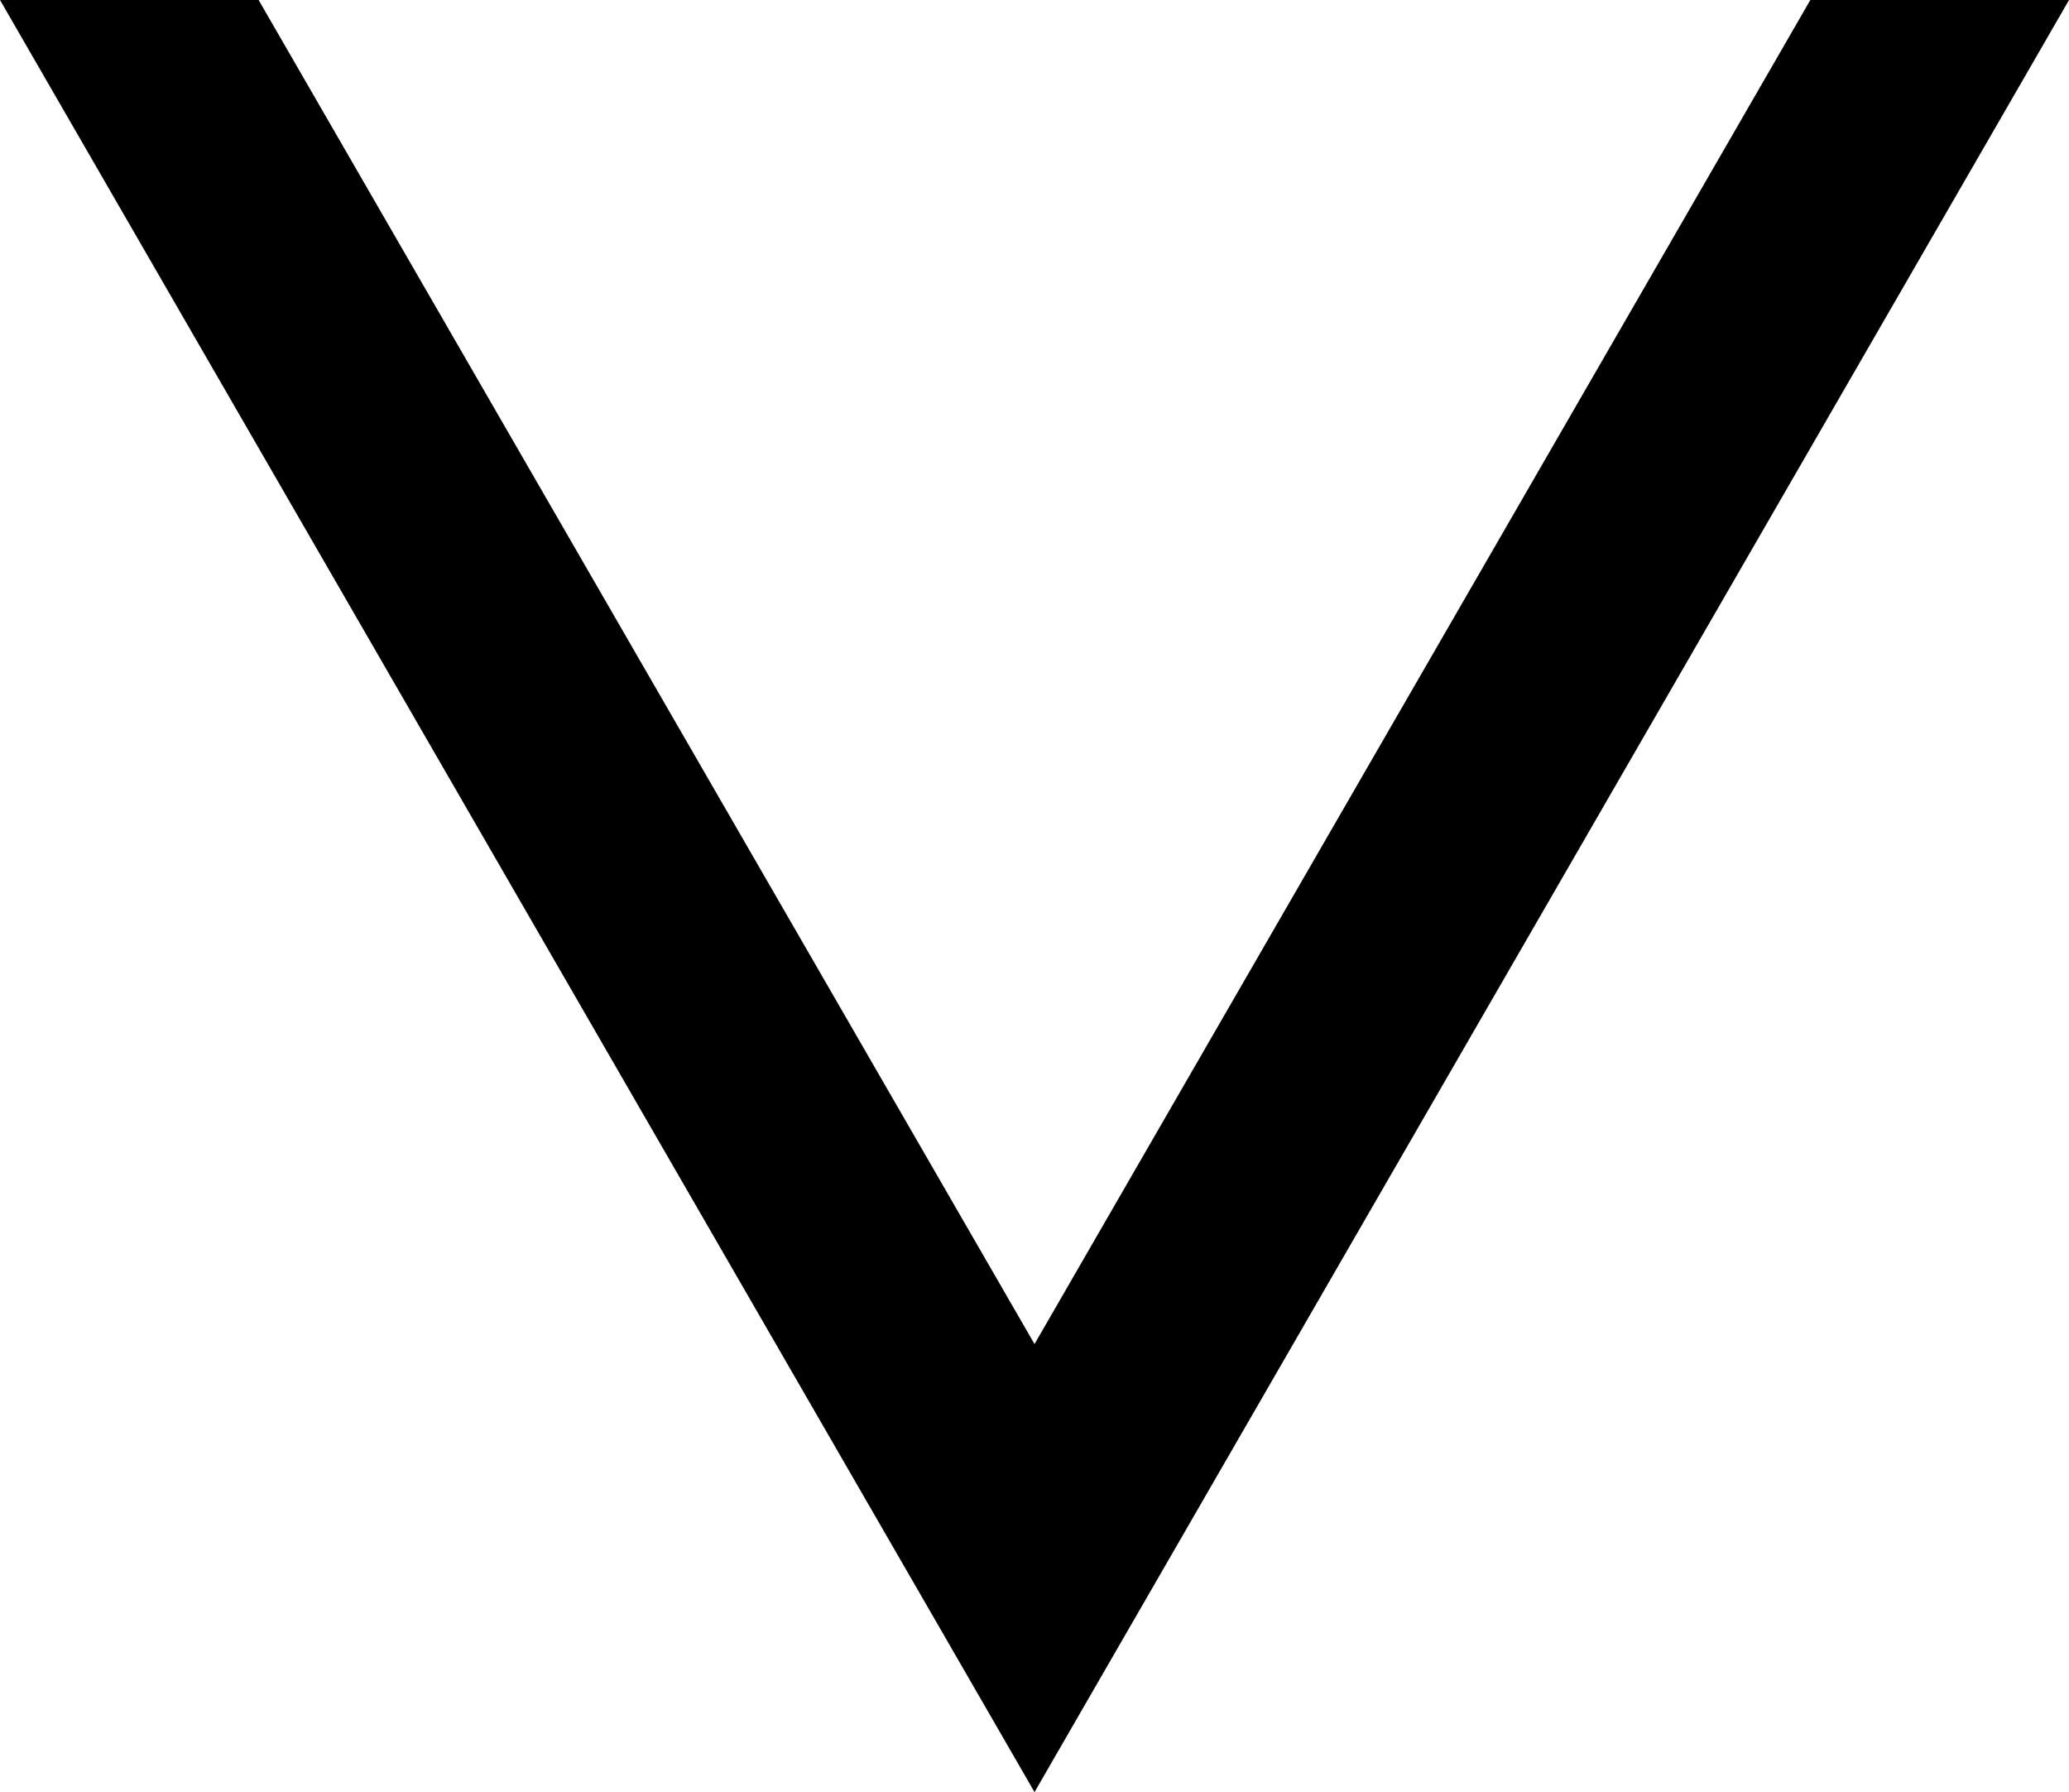 <?xml version="1.0" encoding="UTF-8"?>
<svg xmlns="http://www.w3.org/2000/svg" xmlns:xlink="http://www.w3.org/1999/xlink" width="114.56pt" height="99.213pt" viewBox="0 0 114.56 99.213" version="1.1">
<defs>
<clipPath id="clip1">
  <path d="M 0 0 L 114.559 0 L 114.559 99.215 L 0 99.215 Z M 0 0 "/>
</clipPath>
</defs>
<g id="surface1">
<g clip-path="url(#clip1)" clip-rule="nonzero">
<path style=" stroke:none;fill-rule:nonzero;fill:rgb(0%,0%,0%);fill-opacity:1;" d="M 14.32 0 L 0 0 L 57.281 99.215 L 114.562 0 L 100.238 0 L 57.281 74.41 Z M 14.32 0 "/>
</g>
</g>
</svg>
